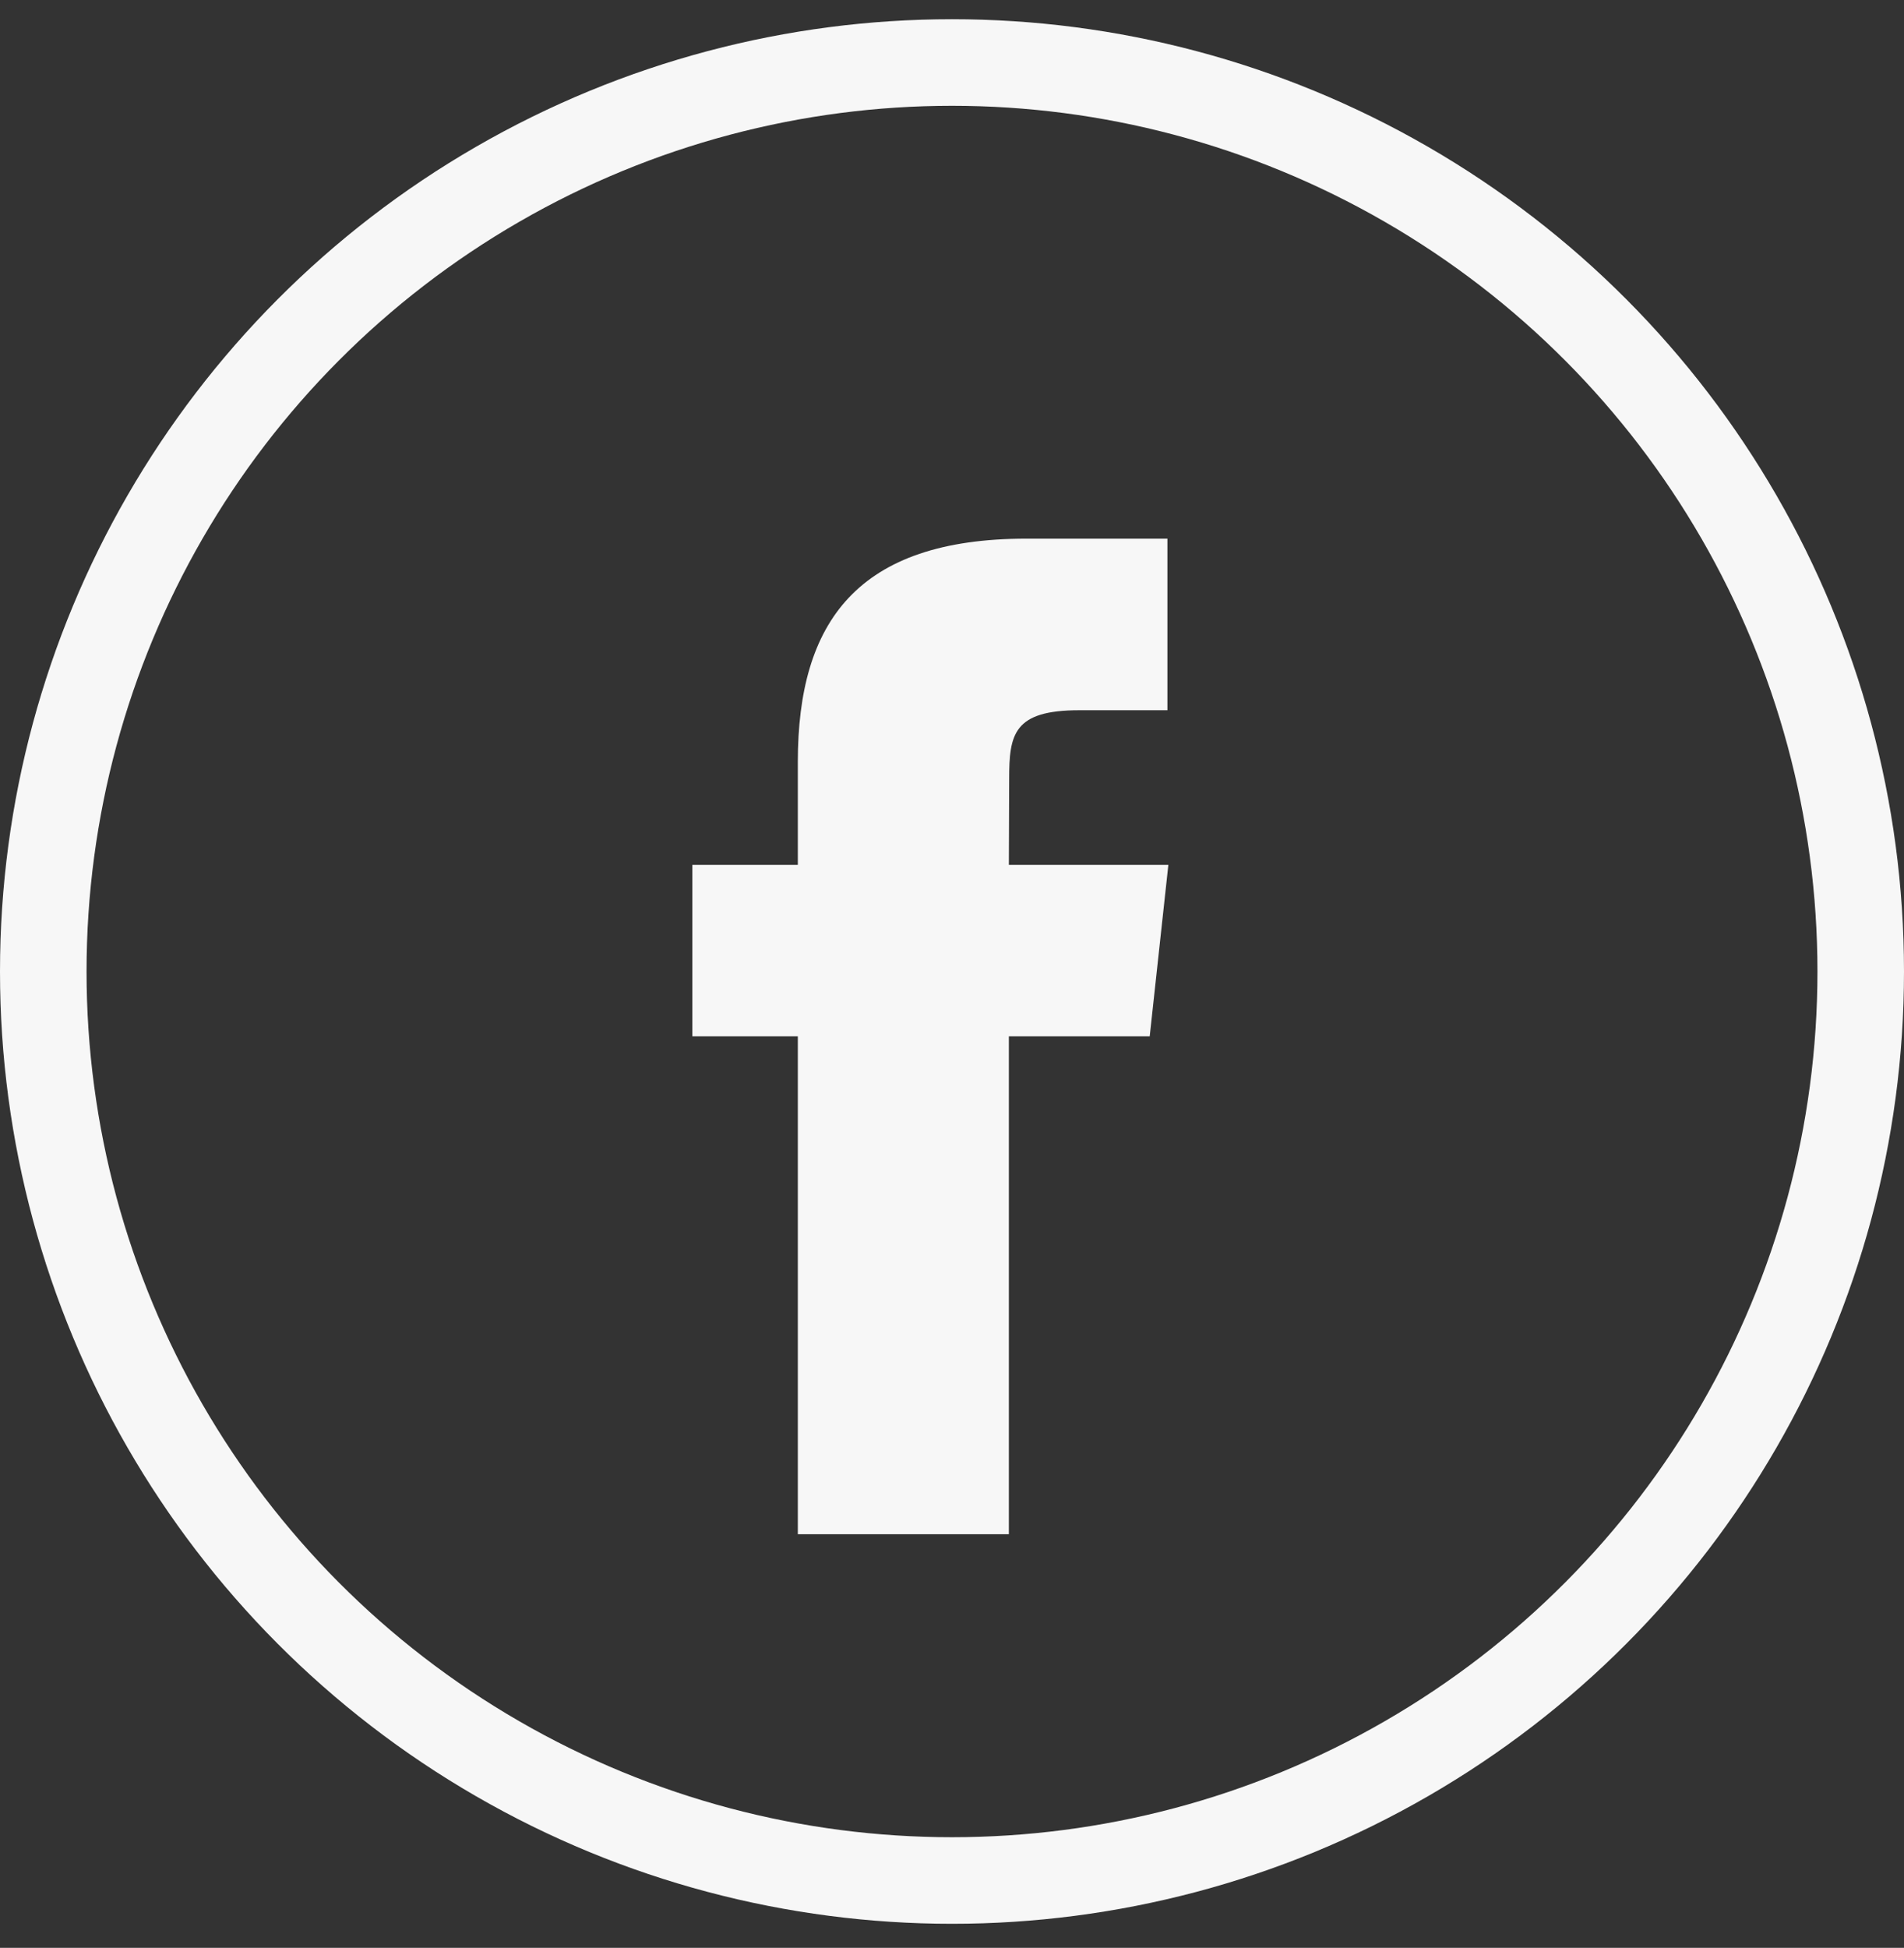 <?xml version="1.0" encoding="UTF-8"?>
<svg width="44px" height="45px" viewBox="0 0 44 45" version="1.1" xmlns="http://www.w3.org/2000/svg" xmlns:xlink="http://www.w3.org/1999/xlink">
    <rect x="0" y="0" width="44" height="45" fill="#333333" stroke="none"/>
    <!-- Generator: Sketch 43.1 (39012) - http://www.bohemiancoding.com/sketch -->
    <title>Group 20</title>
    <desc>Created with Sketch.</desc>
    <defs></defs>
    <g id="Page-1" stroke="none" stroke-width="1" fill="none" fill-rule="evenodd">
        <g id="Home-Copy-3" transform="translate(-491, -5188)">
            <g id="Group-13" transform="translate(133, 5188)">
                <g id="Group-20" transform="translate(358, 0)">
                    <rect id="Rectangle" x="0" y="0.444" width="44" height="44"></rect>
                    <circle id="Oval" stroke="#F7F7F7" stroke-width="2" cx="22" cy="22.444" r="21"></circle>
                    <path d="M23.315,35.444 L18.437,35.444 L18.437,23.942 L16,23.942 L16,19.979 L18.437,19.979 L18.437,17.6 C18.437,14.367 19.813,12.444 23.723,12.444 L26.978,12.444 L26.978,16.408 L24.944,16.408 C23.421,16.408 23.321,16.962 23.321,17.996 L23.314,19.979 L27,19.979 L26.569,23.942 L23.314,23.942 L23.314,35.444 L23.315,35.444 Z" id="Shape" fill="#F7F7F7"></path>
                </g>
            </g>
        </g>
    </g>
</svg>